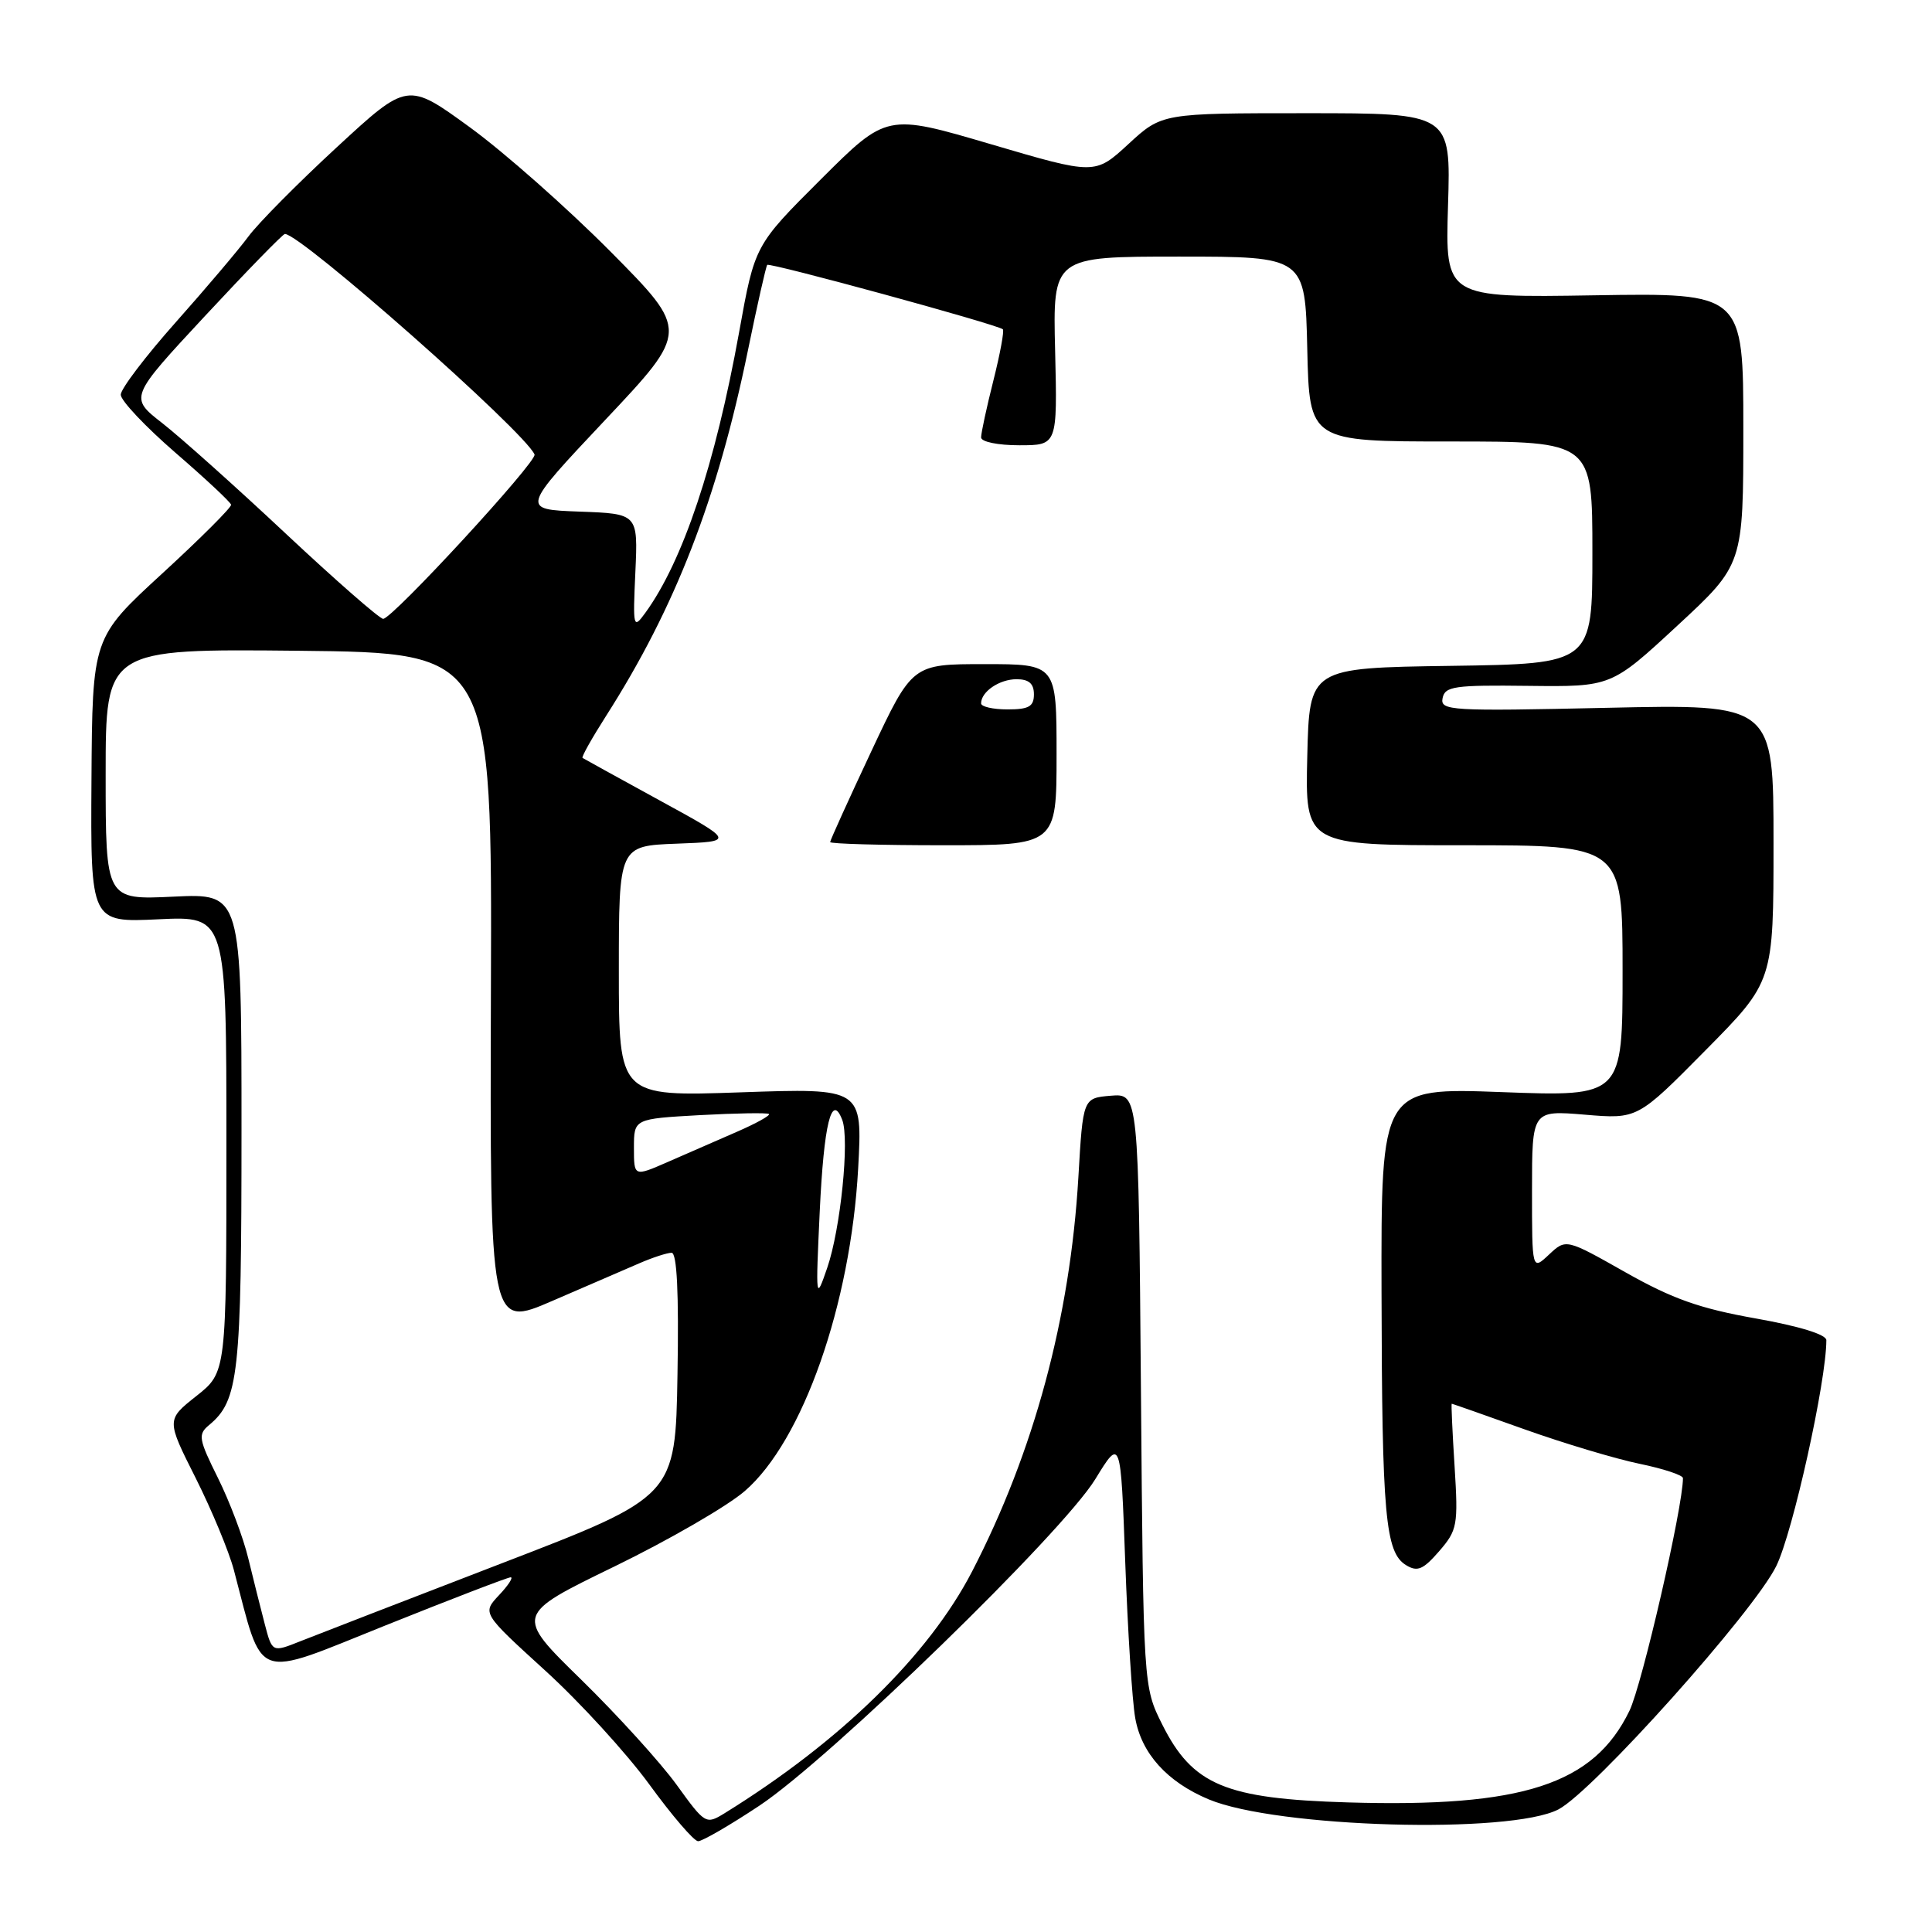 <?xml version="1.0" encoding="UTF-8" standalone="no"?>
<!DOCTYPE svg PUBLIC "-//W3C//DTD SVG 1.1//EN" "http://www.w3.org/Graphics/SVG/1.1/DTD/svg11.dtd" >
<svg xmlns="http://www.w3.org/2000/svg" xmlns:xlink="http://www.w3.org/1999/xlink" version="1.1" viewBox="0 0 256 256">
 <g >
 <path fill="currentColor"
d=" M 100.64 239.25 C 110.04 232.99 140.76 203.13 145.13 196.00 C 148.50 190.50 148.50 190.50 149.10 207.00 C 149.43 216.07 150.02 225.36 150.42 227.63 C 151.24 232.34 154.65 236.12 160.17 238.43 C 169.18 242.19 200.16 243.07 206.51 239.75 C 211.12 237.33 232.41 213.55 235.37 207.50 C 237.57 203.01 242.00 183.02 242.00 177.58 C 242.00 176.83 238.43 175.73 232.64 174.70 C 225.25 173.39 221.61 172.11 215.39 168.59 C 207.50 164.13 207.50 164.13 205.25 166.24 C 203.00 168.35 203.00 168.35 203.00 157.73 C 203.00 147.12 203.00 147.12 209.99 147.70 C 216.98 148.29 216.98 148.29 225.99 139.17 C 235.00 130.06 235.00 130.06 235.00 111.68 C 235.00 93.30 235.00 93.30 212.90 93.79 C 192.15 94.25 190.82 94.17 191.15 92.51 C 191.46 90.94 192.72 90.76 202.50 90.88 C 213.50 91.01 213.50 91.01 222.25 82.91 C 231.00 74.81 231.00 74.81 231.00 56.81 C 231.00 38.81 231.00 38.81 211.25 39.13 C 191.50 39.45 191.50 39.45 191.87 27.23 C 192.25 15.00 192.25 15.00 173.10 15.00 C 153.96 15.00 153.96 15.00 149.52 19.09 C 145.09 23.17 145.09 23.17 131.30 19.11 C 117.50 15.05 117.50 15.05 108.76 23.77 C 100.01 32.50 100.01 32.50 97.94 44.00 C 94.77 61.55 90.49 74.36 85.49 81.23 C 83.91 83.40 83.85 83.17 84.19 75.79 C 84.54 68.07 84.54 68.07 76.78 67.79 C 69.03 67.50 69.03 67.50 80.17 55.67 C 91.31 43.85 91.31 43.85 80.91 33.35 C 75.18 27.58 66.79 20.16 62.25 16.86 C 54.00 10.86 54.00 10.86 44.63 19.51 C 39.47 24.27 34.20 29.59 32.92 31.33 C 31.63 33.08 27.30 38.19 23.29 42.70 C 19.28 47.21 16.00 51.53 16.00 52.30 C 16.00 53.08 19.26 56.53 23.25 59.99 C 27.24 63.44 30.56 66.54 30.62 66.88 C 30.69 67.22 26.58 71.33 21.49 76.00 C 12.24 84.50 12.24 84.50 12.12 103.37 C 12.00 122.24 12.00 122.24 21.00 121.81 C 30.00 121.38 30.00 121.38 30.00 151.61 C 30.00 181.83 30.00 181.83 26.02 184.98 C 22.04 188.13 22.04 188.13 25.93 195.85 C 28.06 200.10 30.34 205.58 30.99 208.04 C 34.95 223.04 33.39 222.47 51.07 215.38 C 59.82 211.87 67.29 209.00 67.67 209.00 C 68.04 209.00 67.35 210.07 66.12 211.37 C 63.89 213.75 63.89 213.75 72.21 221.33 C 76.79 225.49 83.00 232.29 86.02 236.42 C 89.03 240.56 91.95 243.96 92.50 243.97 C 93.05 243.98 96.71 241.86 100.64 239.25 Z  M 89.66 236.50 C 87.55 233.58 81.87 227.32 77.03 222.58 C 68.23 213.98 68.23 213.98 81.37 207.59 C 88.59 204.08 96.39 199.57 98.69 197.57 C 106.37 190.93 112.72 172.85 113.71 154.84 C 114.29 144.18 114.29 144.18 98.15 144.74 C 82.00 145.30 82.00 145.30 82.00 128.69 C 82.00 112.08 82.00 112.08 89.68 111.79 C 97.36 111.50 97.36 111.50 87.43 106.07 C 81.97 103.08 77.36 100.54 77.19 100.43 C 77.02 100.31 78.43 97.81 80.31 94.86 C 89.48 80.50 95.06 66.13 99.11 46.40 C 100.34 40.40 101.49 35.32 101.66 35.10 C 101.94 34.74 132.01 42.95 132.88 43.63 C 133.09 43.79 132.53 46.85 131.63 50.42 C 130.73 53.99 130.00 57.38 130.00 57.96 C 130.00 58.54 132.21 59.00 135.06 59.00 C 140.11 59.00 140.11 59.00 139.81 46.50 C 139.50 34.00 139.50 34.00 156.22 34.00 C 172.94 34.00 172.94 34.00 173.22 46.25 C 173.50 58.50 173.50 58.50 192.25 58.50 C 211.00 58.50 211.00 58.50 211.00 73.23 C 211.00 87.96 211.00 87.96 192.25 88.23 C 173.50 88.50 173.50 88.50 173.22 100.25 C 172.94 112.00 172.94 112.00 193.97 112.00 C 215.00 112.00 215.00 112.00 215.00 128.65 C 215.00 145.31 215.00 145.31 199.00 144.71 C 183.00 144.12 183.00 144.12 183.06 171.31 C 183.12 200.84 183.56 205.71 186.31 207.39 C 187.81 208.31 188.57 207.99 190.69 205.55 C 193.11 202.75 193.23 202.13 192.74 194.30 C 192.45 189.73 192.28 186.00 192.36 186.00 C 192.44 186.00 196.78 187.52 202.00 189.39 C 207.22 191.25 214.09 193.31 217.25 193.96 C 220.41 194.61 223.00 195.47 223.00 195.86 C 223.00 199.70 217.59 223.22 215.91 226.69 C 211.18 236.45 201.76 239.52 178.62 238.83 C 162.34 238.35 158.02 236.53 154.00 228.50 C 151.50 223.50 151.50 223.50 151.18 184.19 C 150.86 144.89 150.86 144.89 147.18 145.19 C 143.50 145.50 143.50 145.50 142.89 156.00 C 141.80 174.61 137.00 192.39 128.80 208.24 C 123.04 219.35 111.34 230.78 96.00 240.27 C 93.54 241.78 93.43 241.72 89.66 236.50 Z  M 140.00 100.00 C 140.00 88.00 140.00 88.00 130.44 88.00 C 120.88 88.00 120.88 88.00 115.44 99.58 C 112.45 105.95 110.00 111.35 110.00 111.58 C 110.00 111.81 116.75 112.00 125.00 112.00 C 140.00 112.00 140.00 112.00 140.00 100.00 Z  M 35.09 215.23 C 34.55 213.18 33.57 209.25 32.90 206.50 C 32.24 203.75 30.43 198.96 28.88 195.84 C 26.32 190.69 26.21 190.07 27.69 188.84 C 31.63 185.58 32.00 182.20 32.00 149.72 C 32.00 118.38 32.00 118.38 23.00 118.81 C 14.00 119.24 14.00 119.24 14.00 102.61 C 14.00 85.97 14.00 85.97 39.60 86.23 C 65.20 86.50 65.20 86.50 65.05 131.23 C 64.91 175.96 64.91 175.96 73.20 172.37 C 77.77 170.39 82.95 168.15 84.72 167.39 C 86.49 166.62 88.41 166.00 88.99 166.00 C 89.70 166.00 89.96 171.30 89.77 182.14 C 89.50 198.29 89.50 198.29 66.50 207.14 C 53.85 212.01 41.83 216.67 39.78 217.48 C 36.07 218.96 36.07 218.96 35.09 215.23 Z  M 108.62 160.50 C 109.17 148.91 110.19 144.73 111.60 148.39 C 112.59 150.97 111.38 162.87 109.61 168.00 C 108.09 172.42 108.07 172.28 108.62 160.50 Z  M 84.00 152.09 C 84.00 148.25 84.00 148.25 92.75 147.76 C 97.56 147.50 101.68 147.43 101.89 147.61 C 102.11 147.80 100.19 148.86 97.64 149.97 C 95.09 151.09 90.97 152.88 88.50 153.96 C 84.00 155.93 84.00 155.93 84.00 152.09 Z  M 37.91 70.75 C 31.31 64.56 23.93 57.96 21.52 56.08 C 17.13 52.66 17.13 52.66 27.20 41.83 C 32.74 35.87 37.49 31.00 37.75 31.00 C 39.88 31.00 69.52 57.18 70.83 60.22 C 71.22 61.13 52.00 82.00 50.77 82.00 C 50.31 82.00 44.52 76.94 37.91 70.75 Z  M 130.00 93.20 C 130.00 91.65 132.43 90.00 134.70 90.00 C 136.33 90.00 137.00 90.58 137.00 92.00 C 137.00 93.62 136.33 94.00 133.50 94.00 C 131.57 94.00 130.00 93.64 130.00 93.20 Z "/>
</g>
</svg>